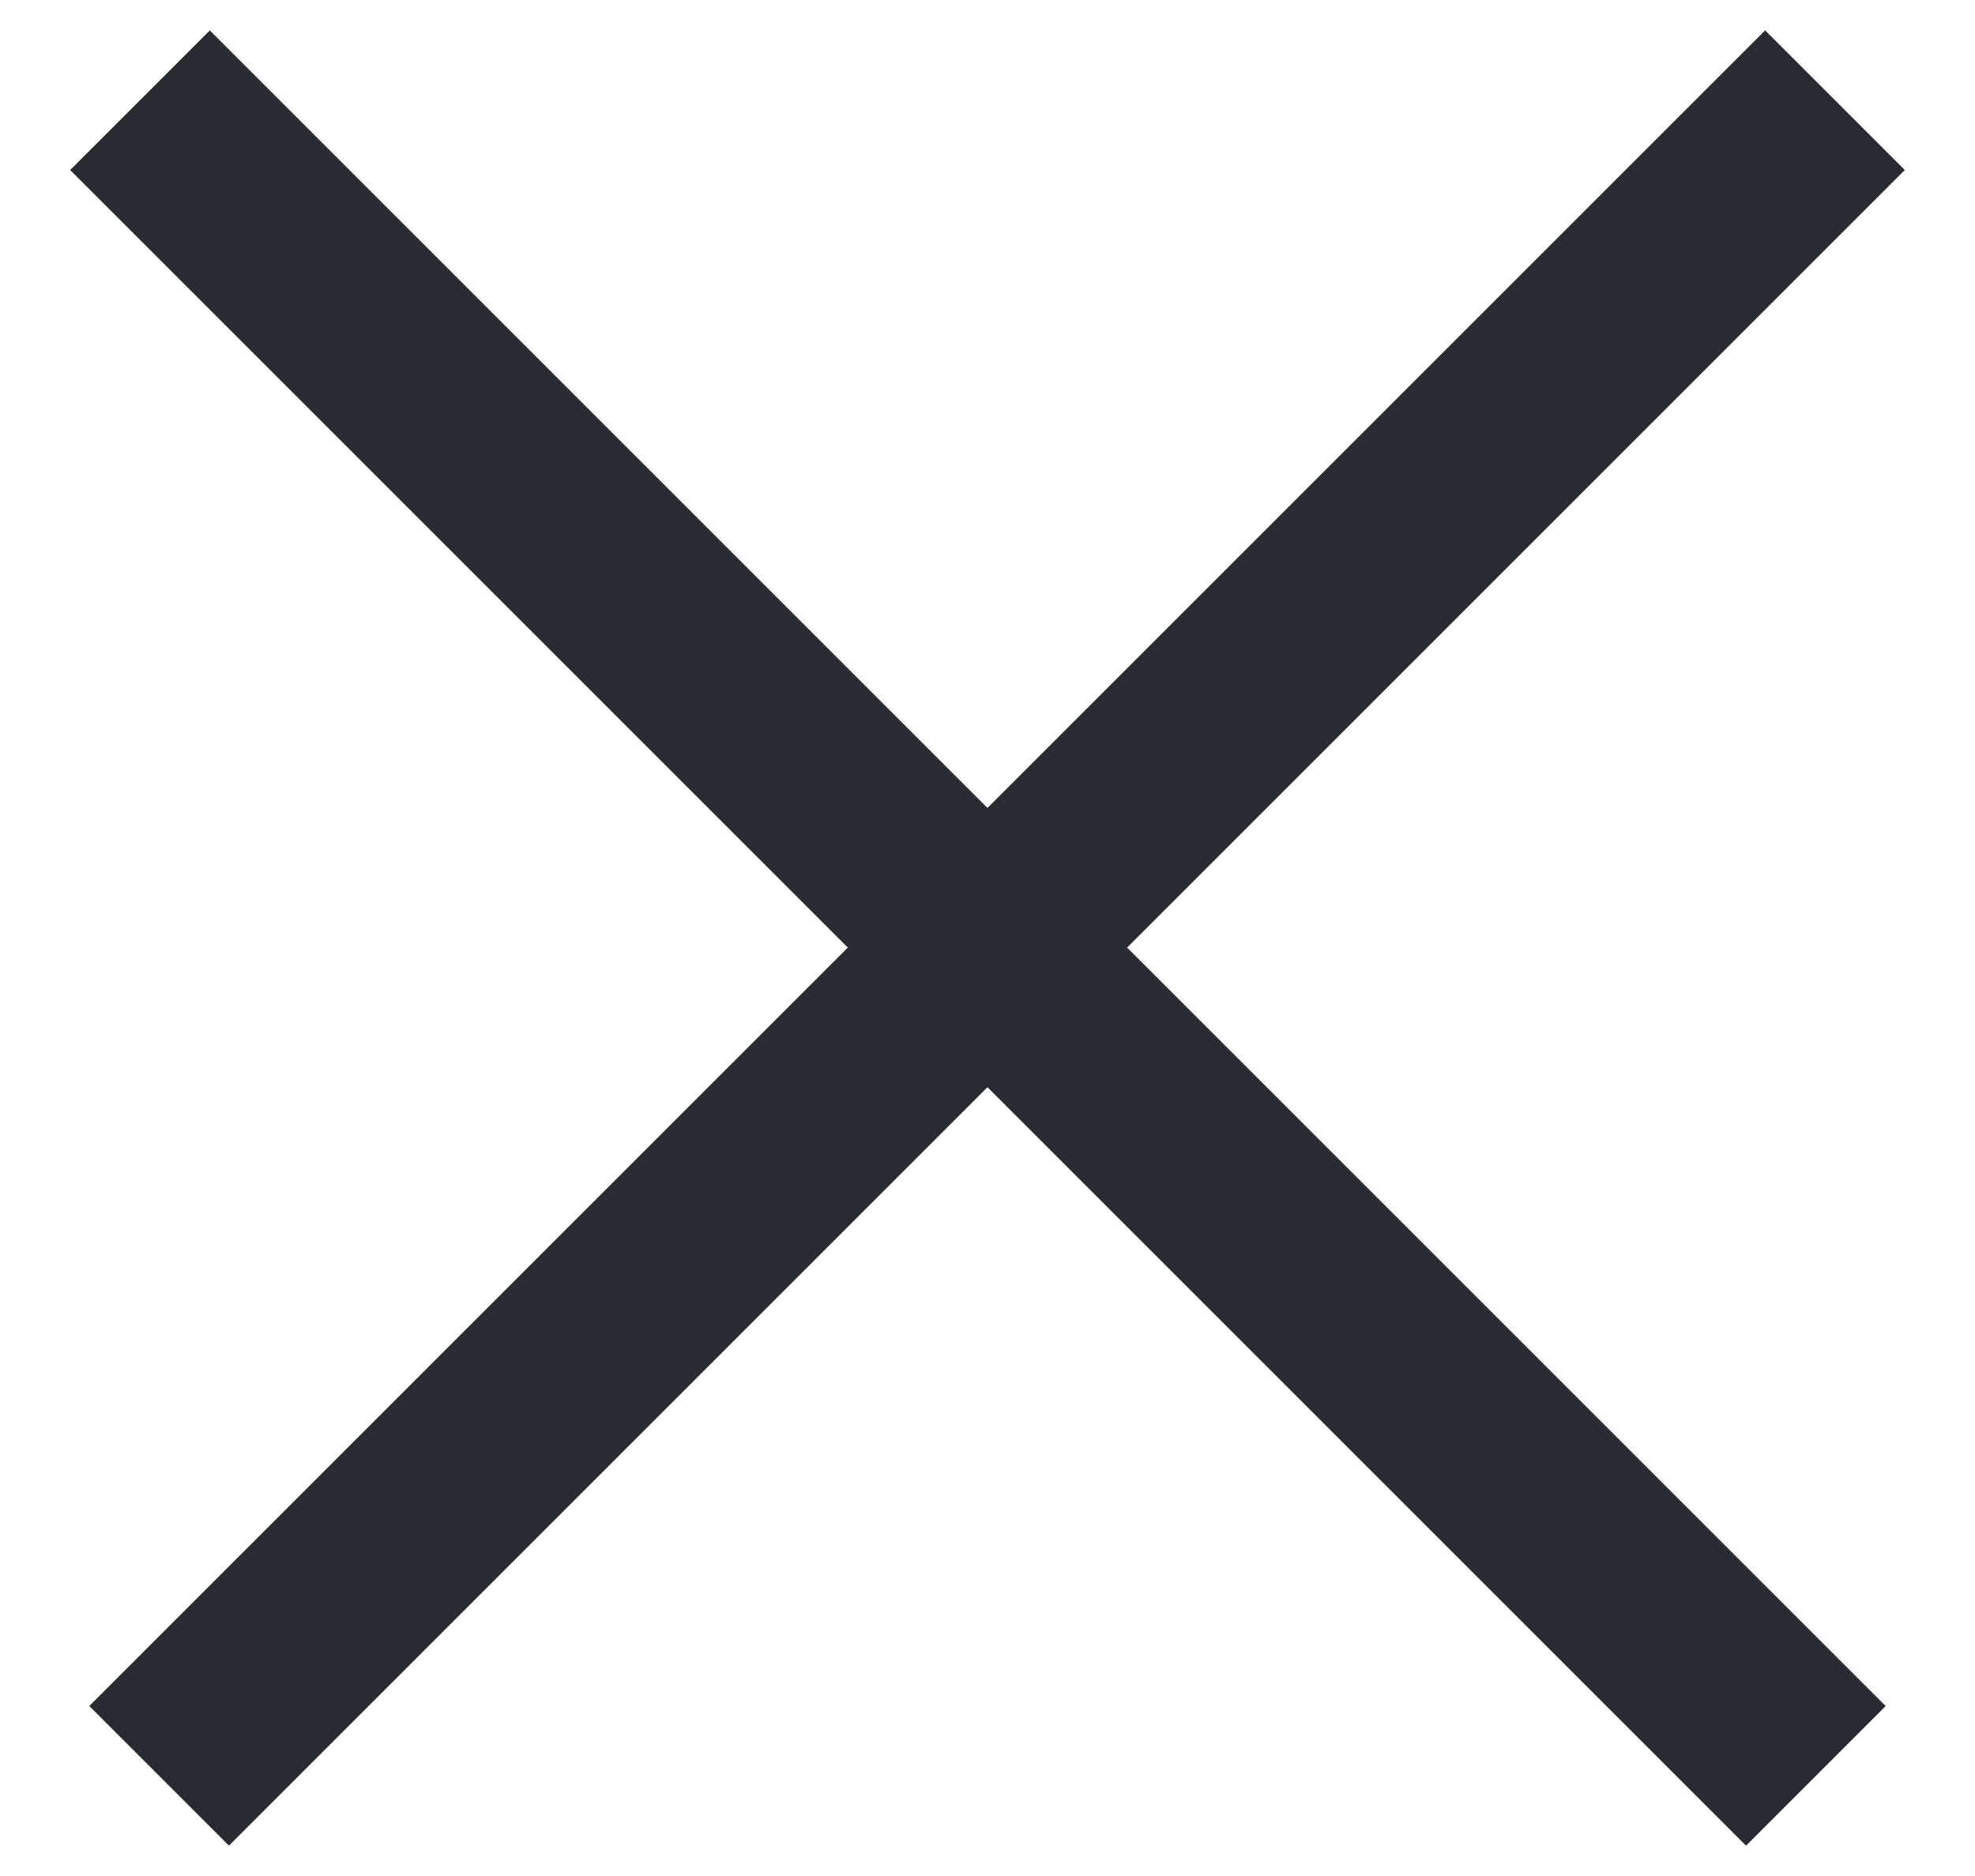 <svg width="20" height="19" viewBox="0 0 20 19" fill="none" xmlns="http://www.w3.org/2000/svg">
<g id="Group 2">
<rect id="Rectangle 160" x="2.125" y="0.308" width="24" height="2" transform="rotate(45 2.125 0.308)" fill="#292B33"/>
<rect id="Rectangle 161" x="19.289" y="1.722" width="24" height="2" transform="rotate(135 19.289 1.722)" fill="#292B33"/>
</g>
</svg>
